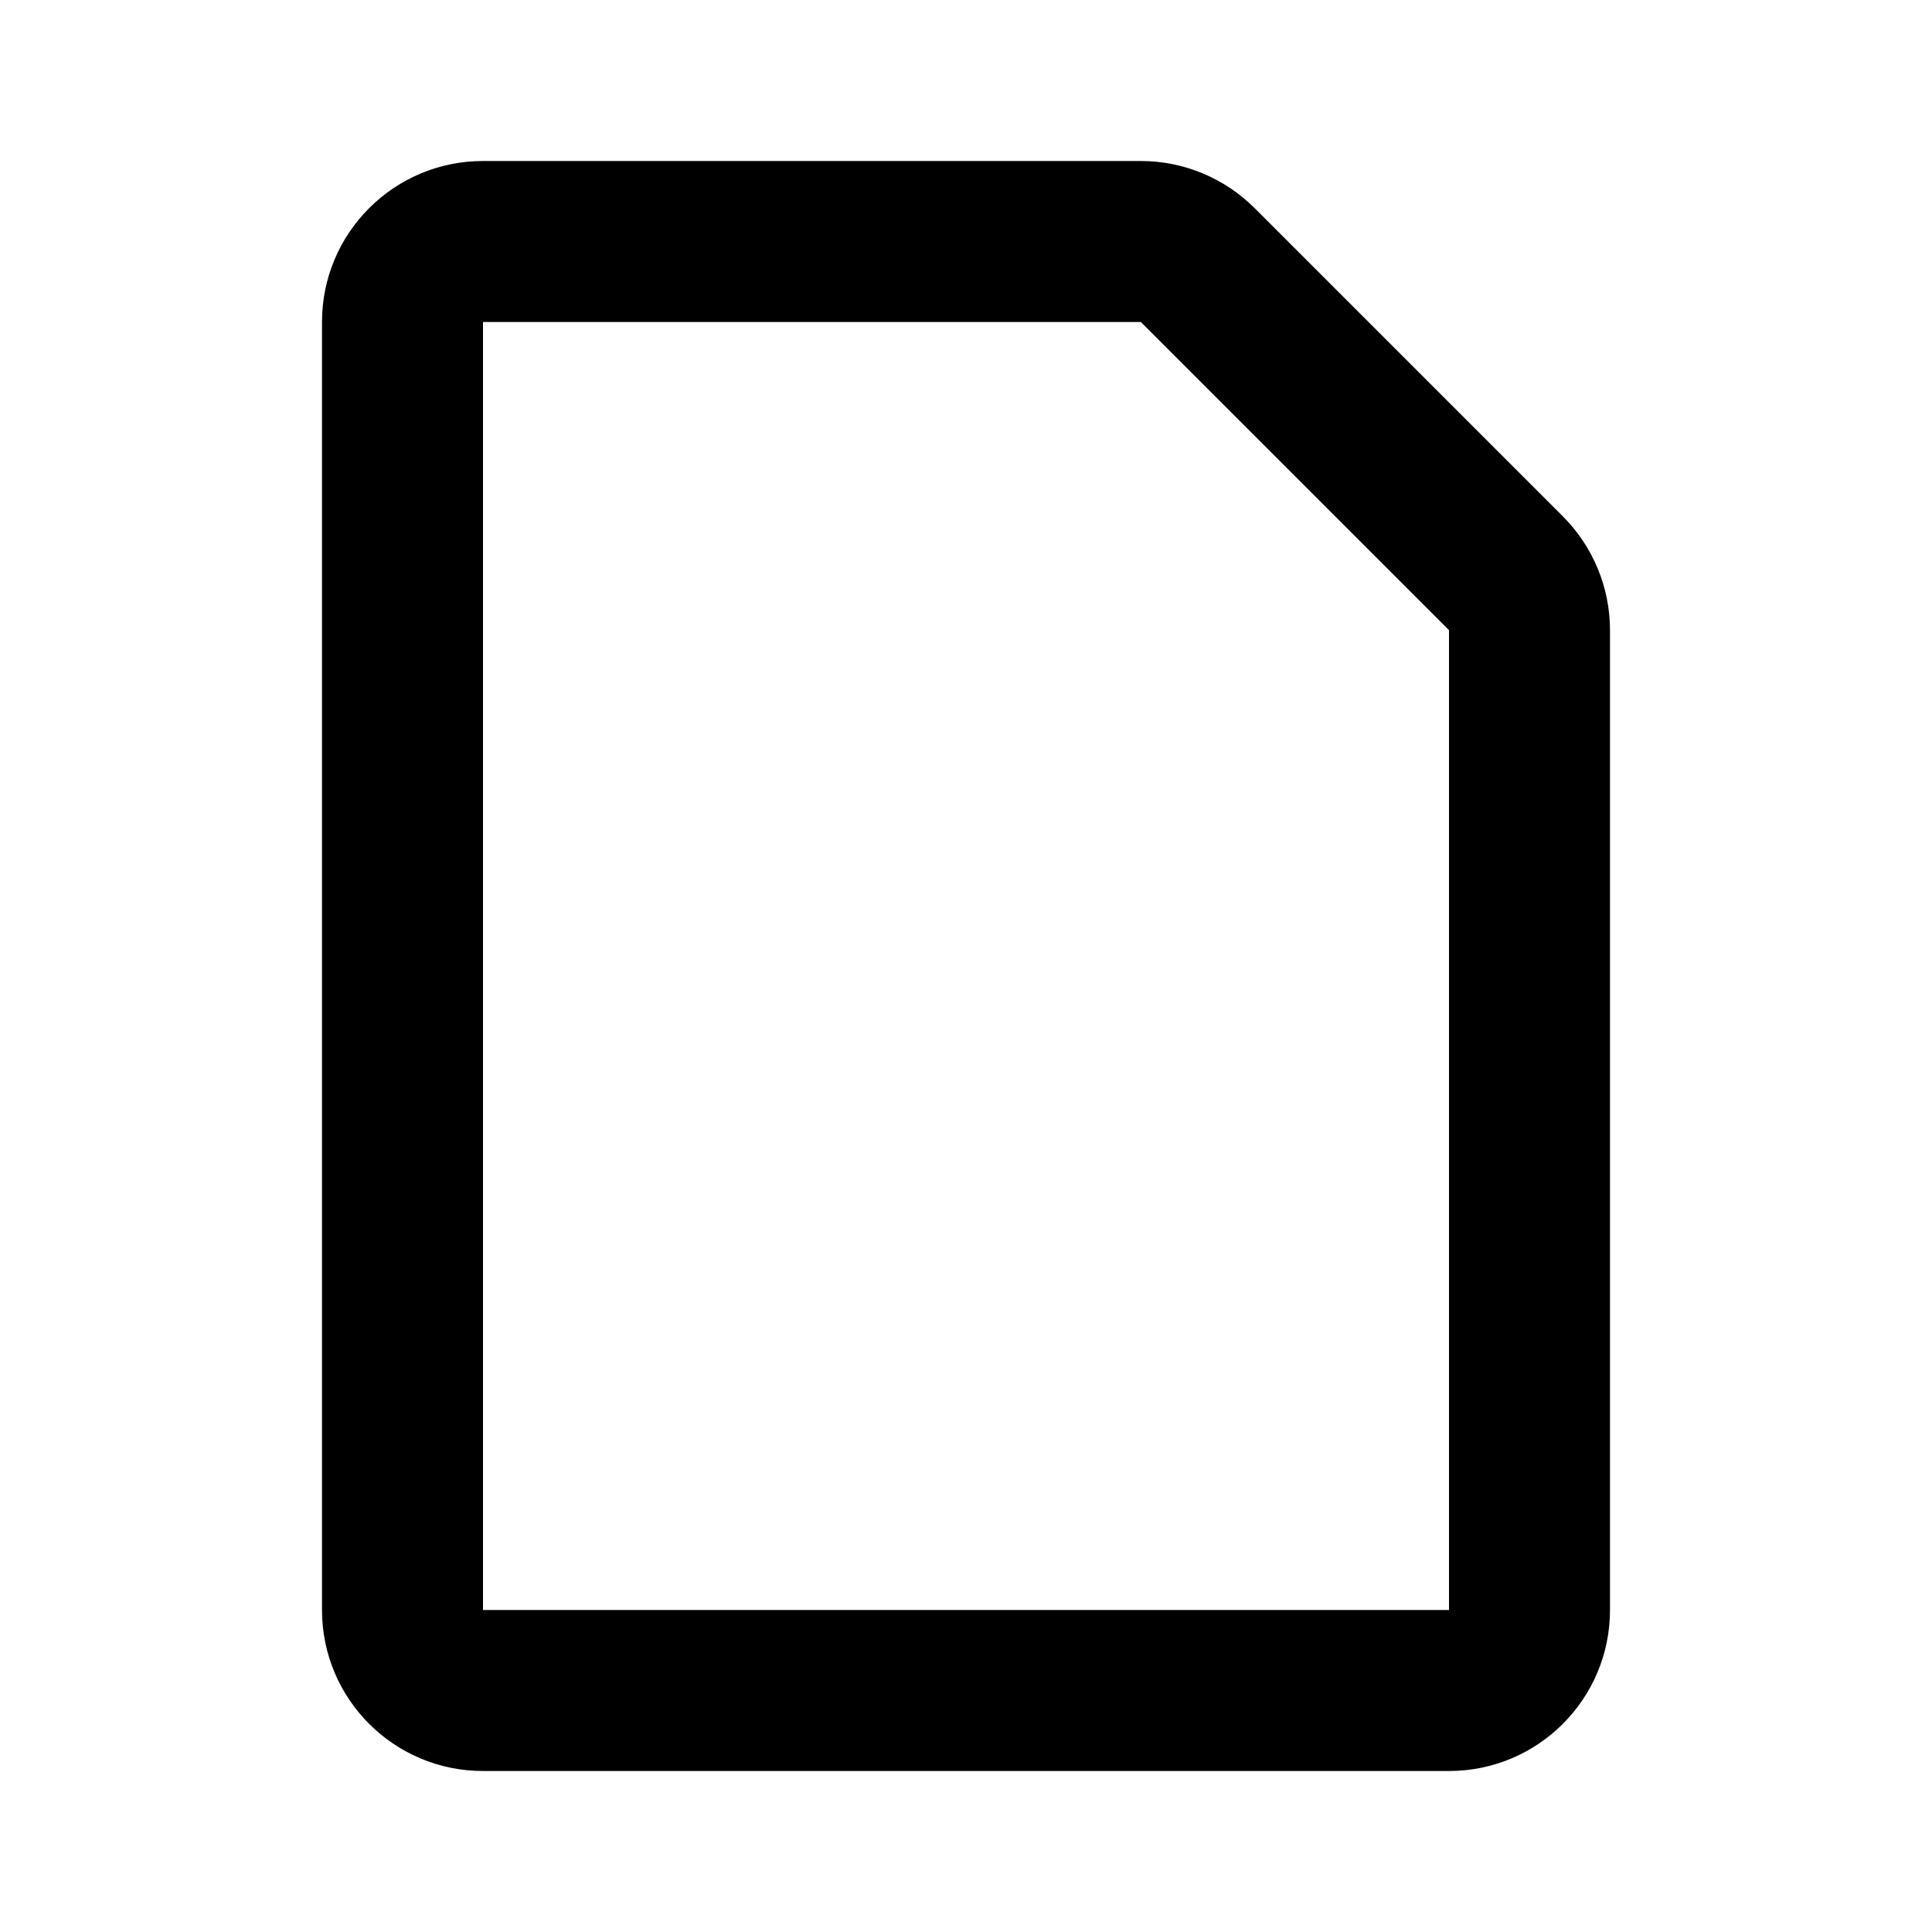 <svg width="24" height="24" viewBox="0 0 24 24" fill="none" xmlns="http://www.w3.org/2000/svg">
<path fill-rule="evenodd" clip-rule="evenodd" d="M19.414 6.414C19.789 6.789 20 7.298 20 7.828V20C20 21.105 19.105 22 18 22H6C4.895 22 4 21.105 4 20V4C4 2.895 4.895 2 6 2H14.172C14.702 2 15.211 2.211 15.586 2.586L19.414 6.414ZM18 7.828V20H6V4H14.172L18 7.828Z" fill="currentColor"/>
</svg>
